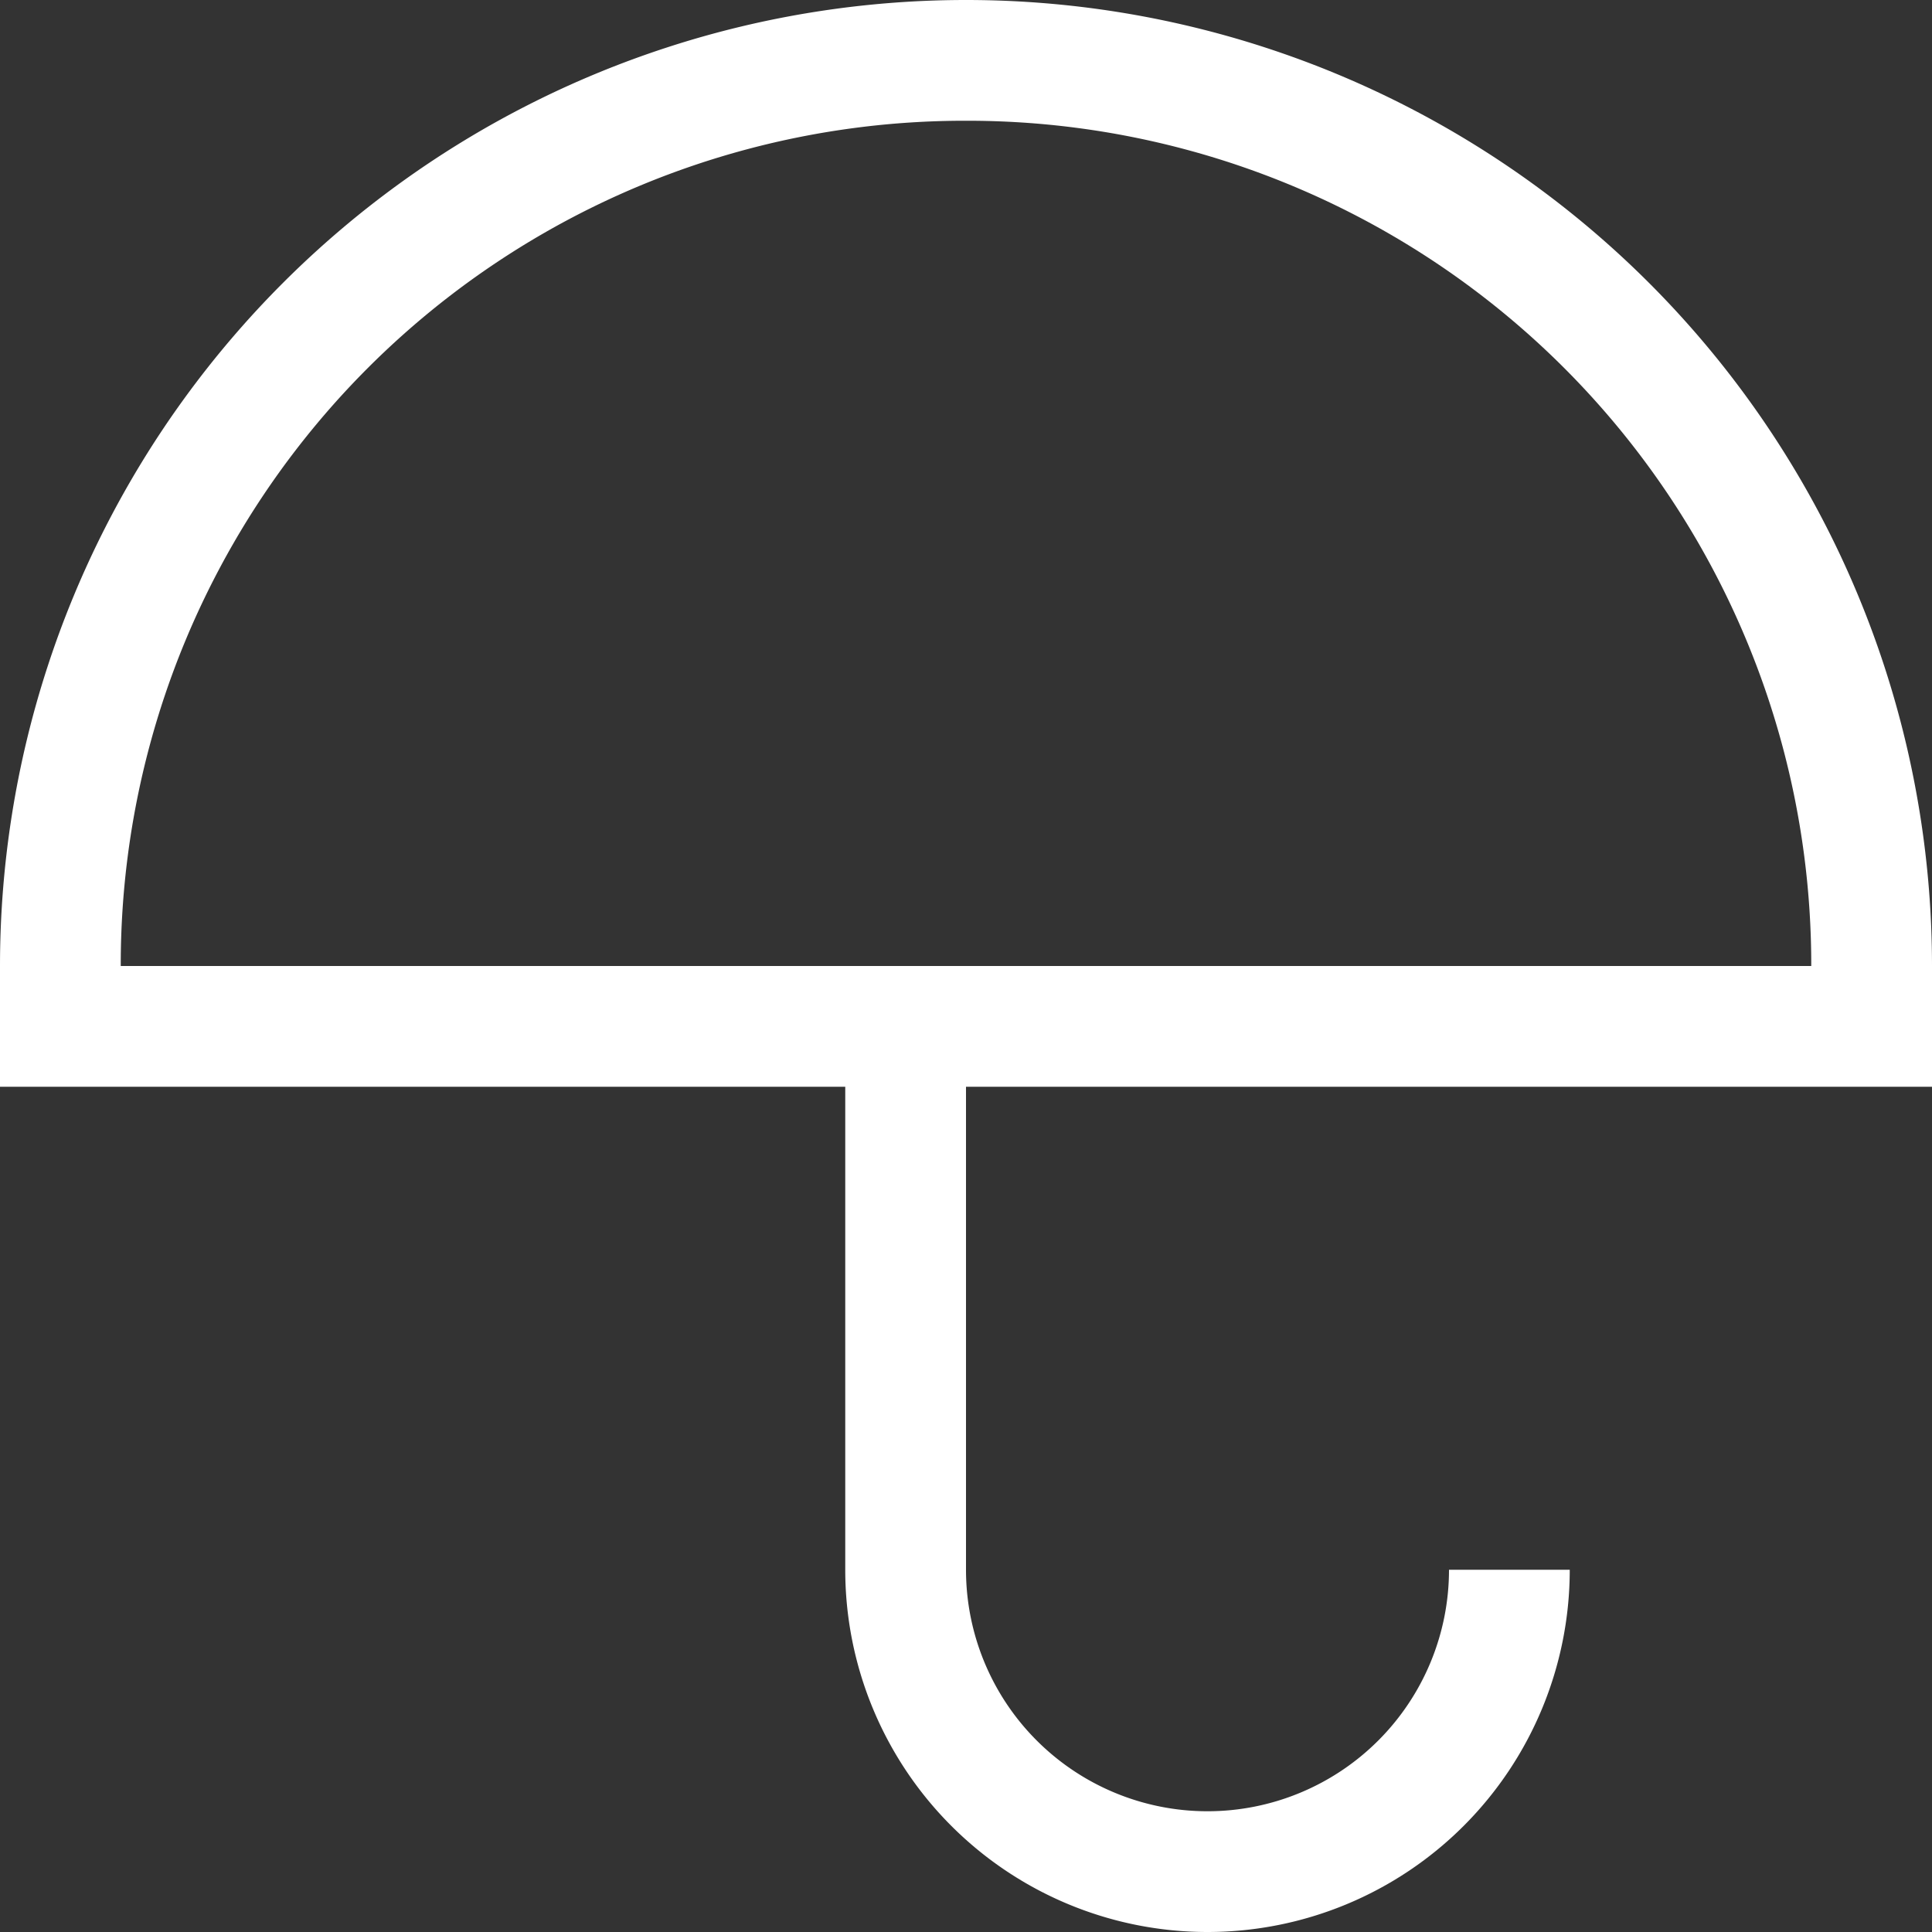 <svg xmlns="http://www.w3.org/2000/svg" width="32" height="32" viewBox="0 0 32 32"><rect x="0" y="0" width="32" height="32" fill="#333333" stroke="none"/><path d="M31.85,18H16v8a4,4,0,0,0,8,0h2a6,6,0,0,1-12,0V18H0V16a16,16,0,0,1,32,0v2ZM16,2A13.977,13.977,0,0,0,2,16H30A13.977,13.977,0,0,0,16,2Z" fill="#fff" fill-rule="evenodd"/></svg>